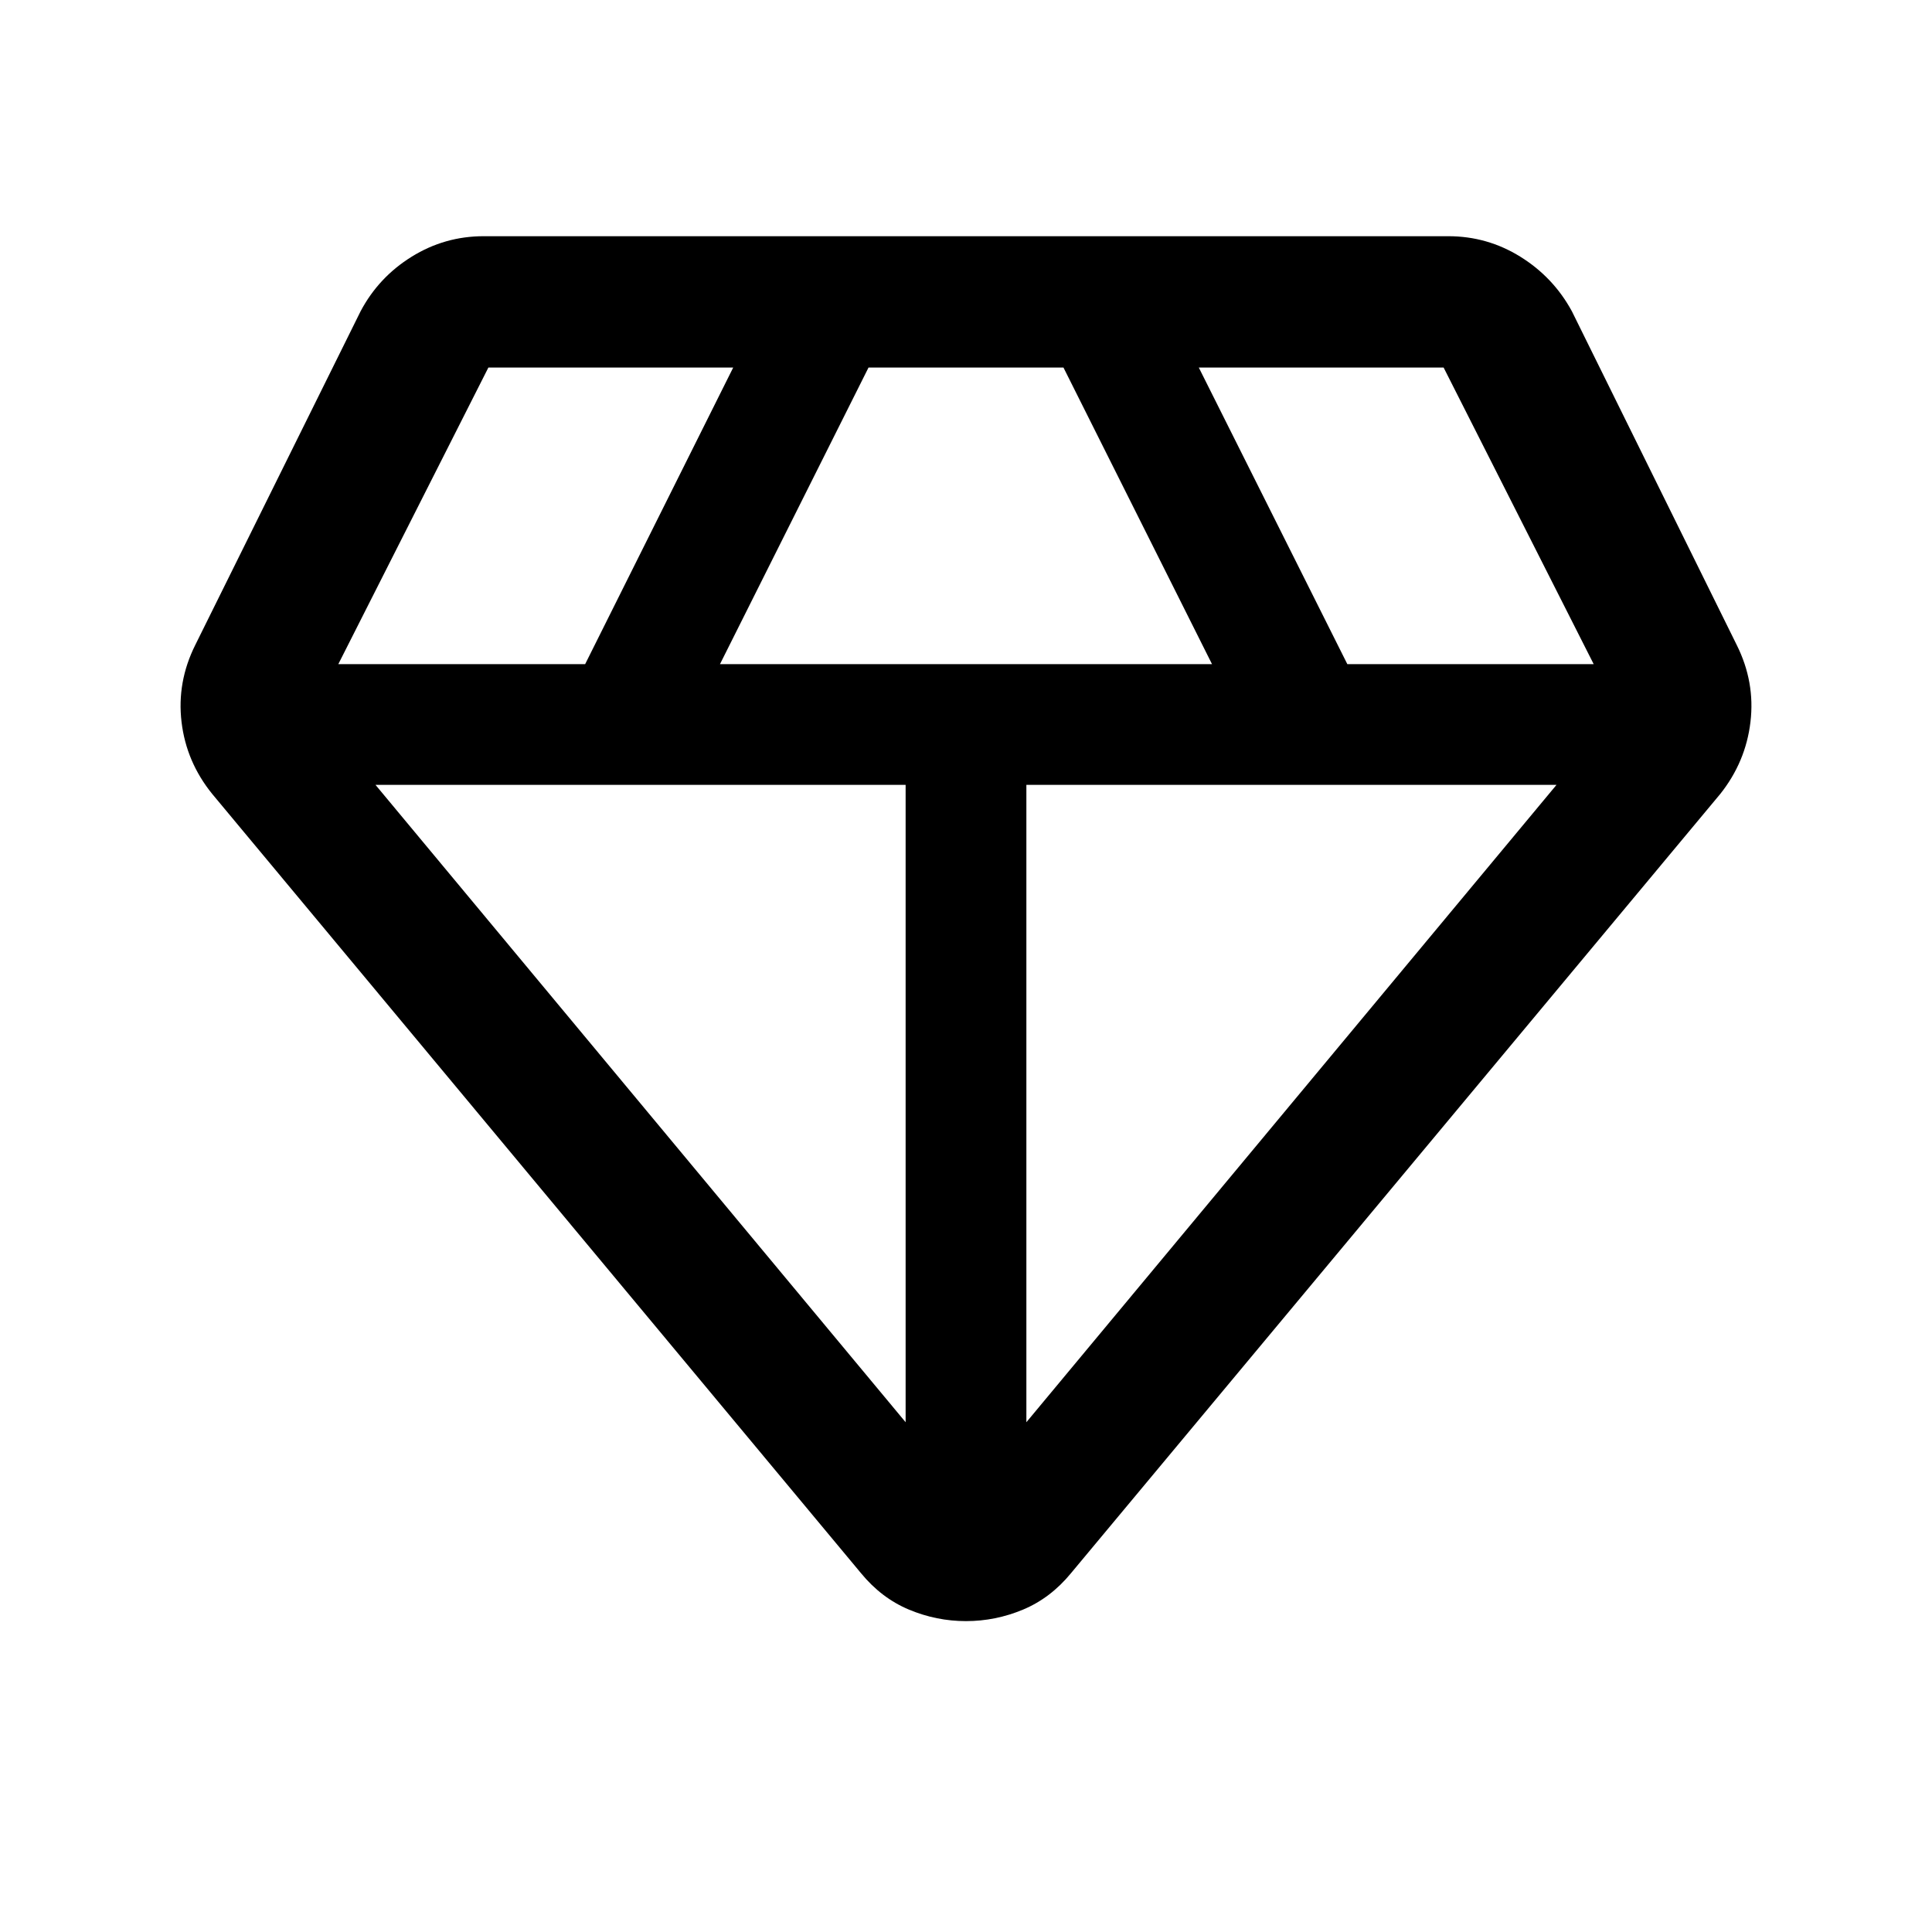 <svg xmlns="http://www.w3.org/2000/svg" width="48" height="48" viewBox="0 -960 960 960"><path d="M480-154.478q-14.674 0-28.348-5.718-13.674-5.717-23.87-18.152L105.478-565.456q-12.913-15.914-15.271-35.805-2.36-19.891 6.837-38.283l82.13-165.782q8.956-16.913 25.369-27.109 16.414-10.195 35.805-10.195h479.304q19.391 0 35.805 10.195 16.413 10.196 25.608 27.109l81.892 165.782q9.195 18.392 6.837 38.283-2.359 19.891-15.033 35.805L532.218-178.348q-10.196 12.435-23.87 18.152-13.674 5.718-28.348 5.718ZM357.761-630h244.478l-73.804-147.37h-96.87L357.761-630ZM450-253.304V-570H186.587L450-253.304Zm60 0L773.413-570H510v316.696ZM669.478-630h122.413l-74.565-147.37H595.674L669.478-630Zm-501.369 0h122.652l73.565-147.37H242.674L168.109-630Z"/></svg>